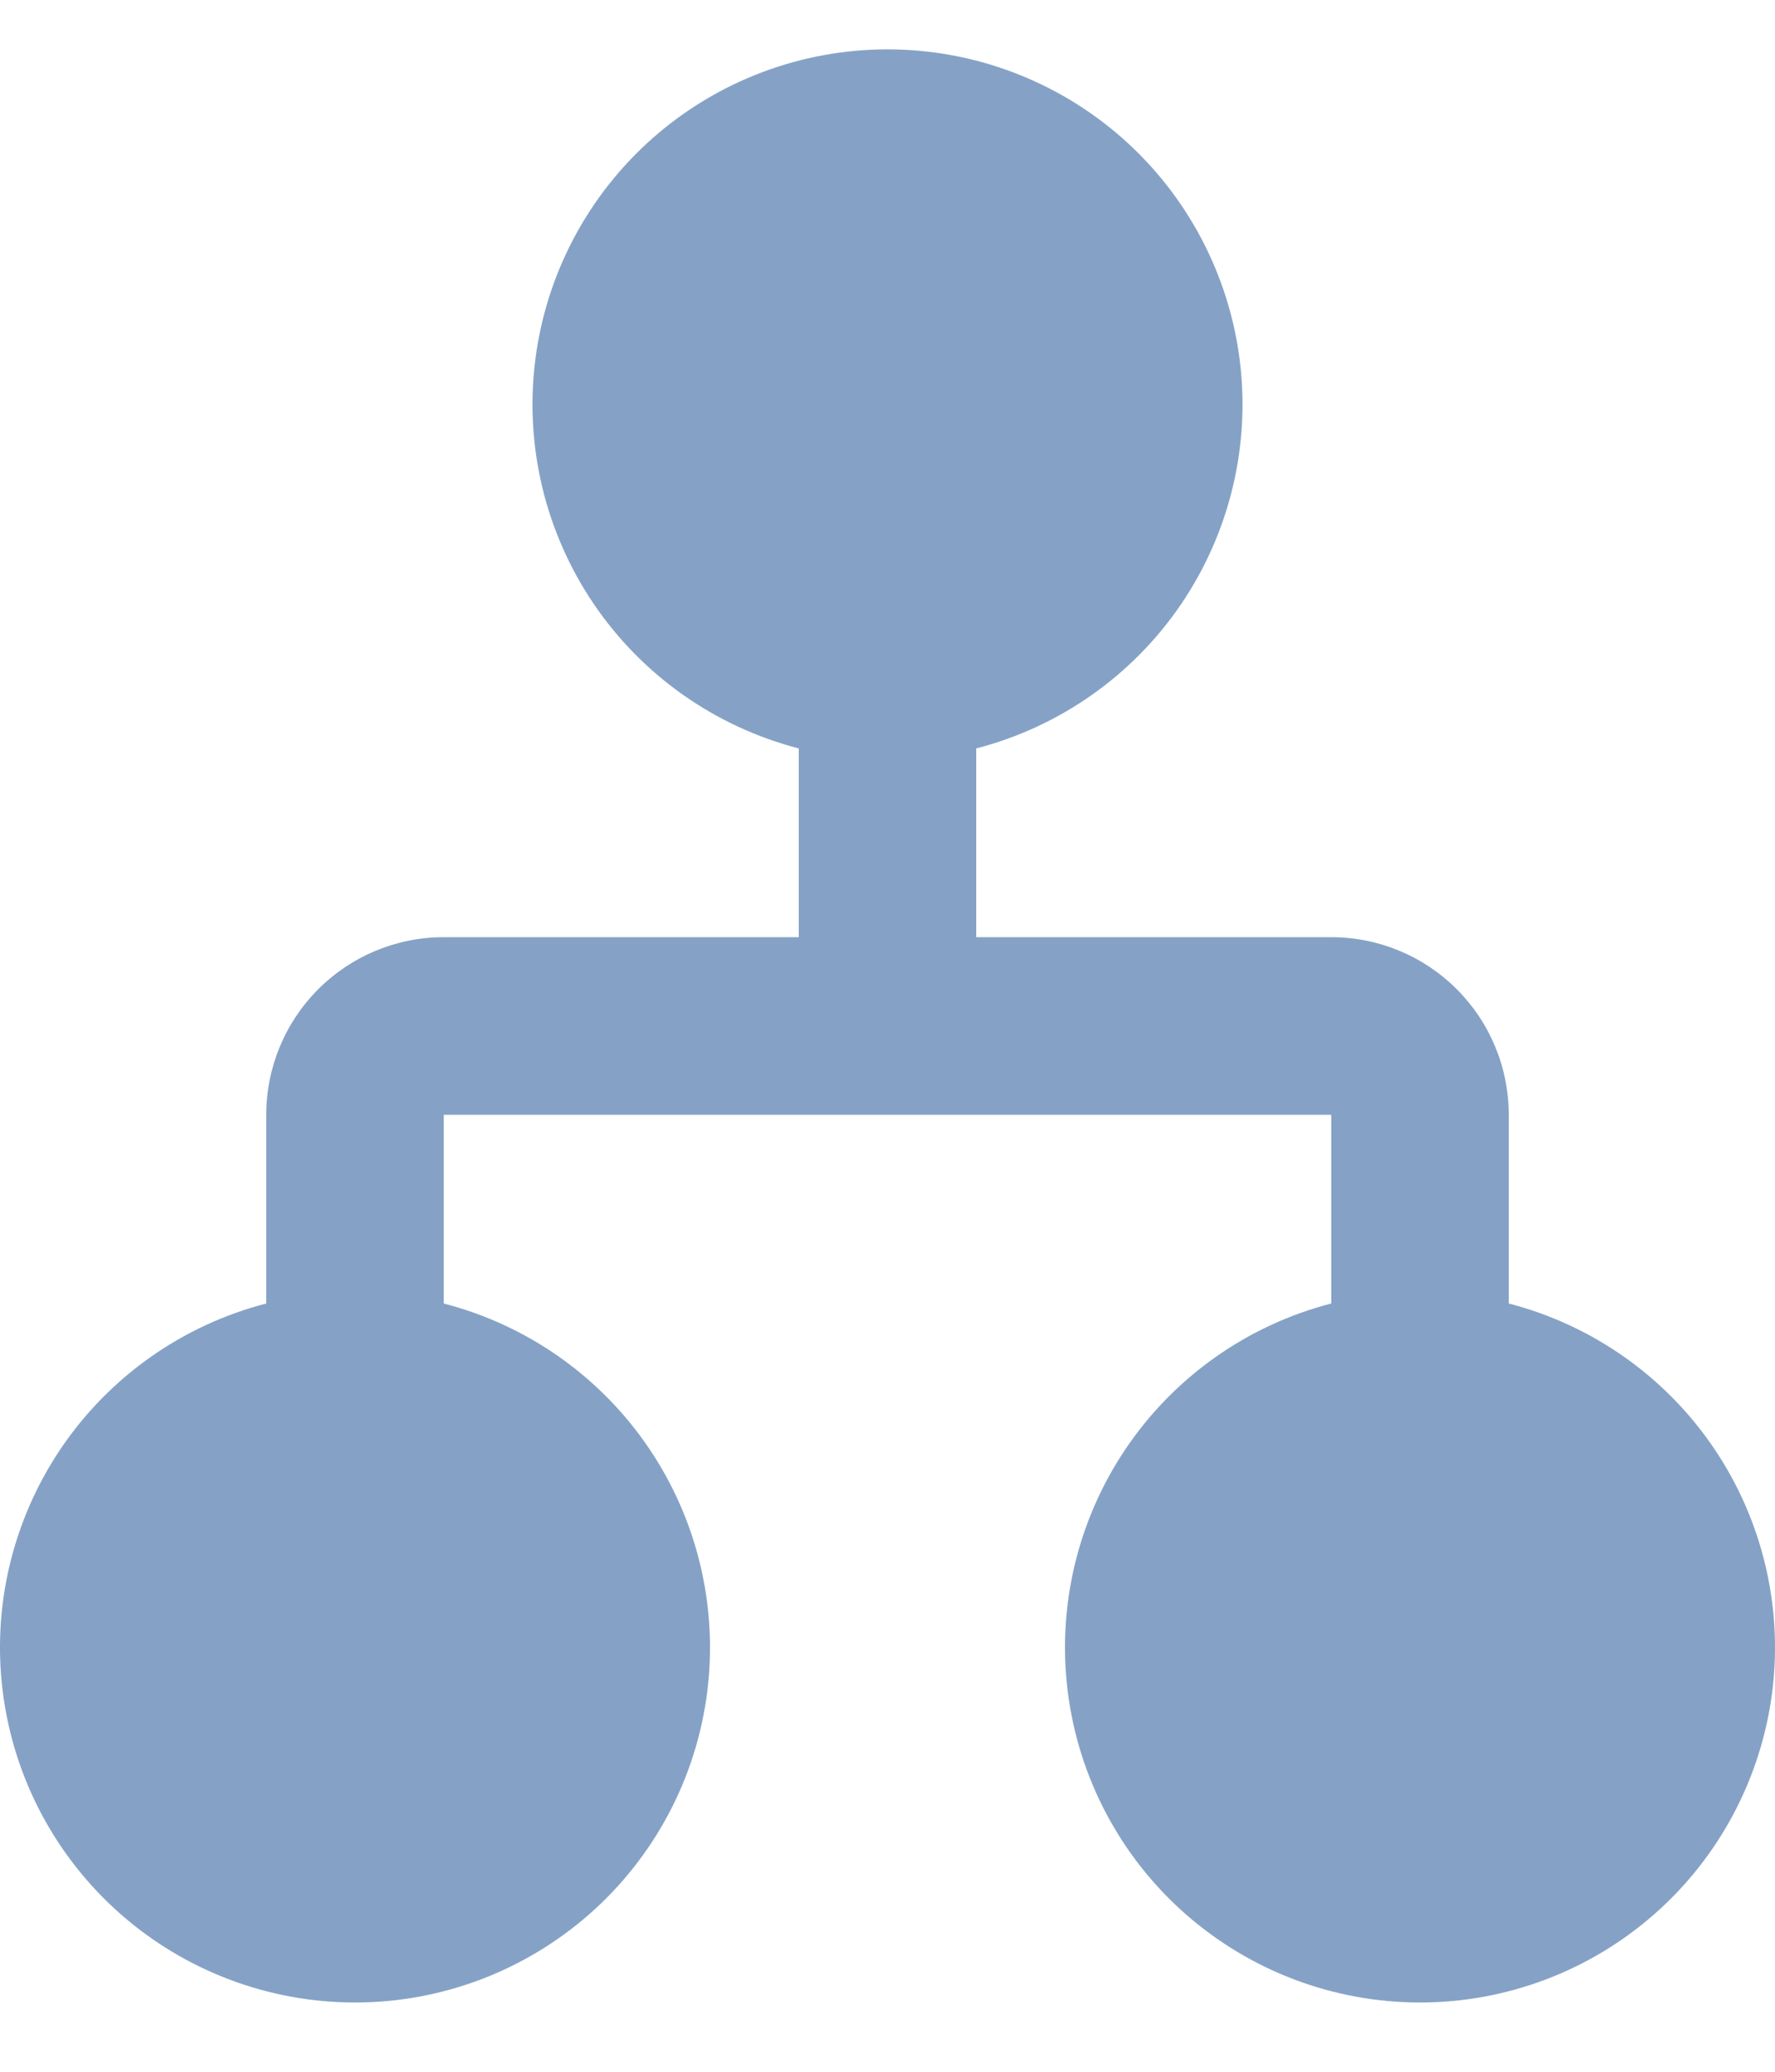 <svg width="24" height="28" viewBox="0 0 24 28" fill="none" xmlns="http://www.w3.org/2000/svg">
<path d="M10.8 10.115C9.669 9.822 8.683 9.128 8.027 8.161C7.372 7.194 7.091 6.021 7.238 4.862C7.385 3.703 7.95 2.638 8.827 1.865C9.704 1.093 10.832 0.667 12 0.667C13.168 0.667 14.296 1.093 15.173 1.865C16.05 2.638 16.614 3.703 16.762 4.862C16.909 6.021 16.628 7.194 15.973 8.161C15.317 9.128 14.331 9.822 13.2 10.115V12.666H18C18.637 12.666 19.247 12.919 19.697 13.369C20.147 13.819 20.4 14.429 20.4 15.066V17.617C21.531 17.909 22.517 18.604 23.173 19.571C23.828 20.538 24.109 21.71 23.962 22.869C23.814 24.028 23.25 25.094 22.373 25.866C21.497 26.638 20.368 27.064 19.2 27.064C18.032 27.064 16.904 26.638 16.027 25.866C15.15 25.094 14.585 24.028 14.438 22.869C14.291 21.71 14.572 20.538 15.227 19.571C15.883 18.604 16.869 17.909 18 17.617V15.066H6V17.617C7.131 17.909 8.117 18.604 8.773 19.571C9.428 20.538 9.709 21.71 9.562 22.869C9.415 24.028 8.85 25.094 7.973 25.866C7.096 26.638 5.968 27.064 4.8 27.064C3.632 27.064 2.504 26.638 1.627 25.866C0.75 25.094 0.185 24.028 0.038 22.869C-0.109 21.71 0.172 20.538 0.827 19.571C1.483 18.604 2.469 17.909 3.6 17.617V15.066C3.6 14.429 3.853 13.819 4.303 13.369C4.753 12.919 5.363 12.666 6 12.666H10.8V10.115Z" fill="#85A2C6"/>
</svg>
